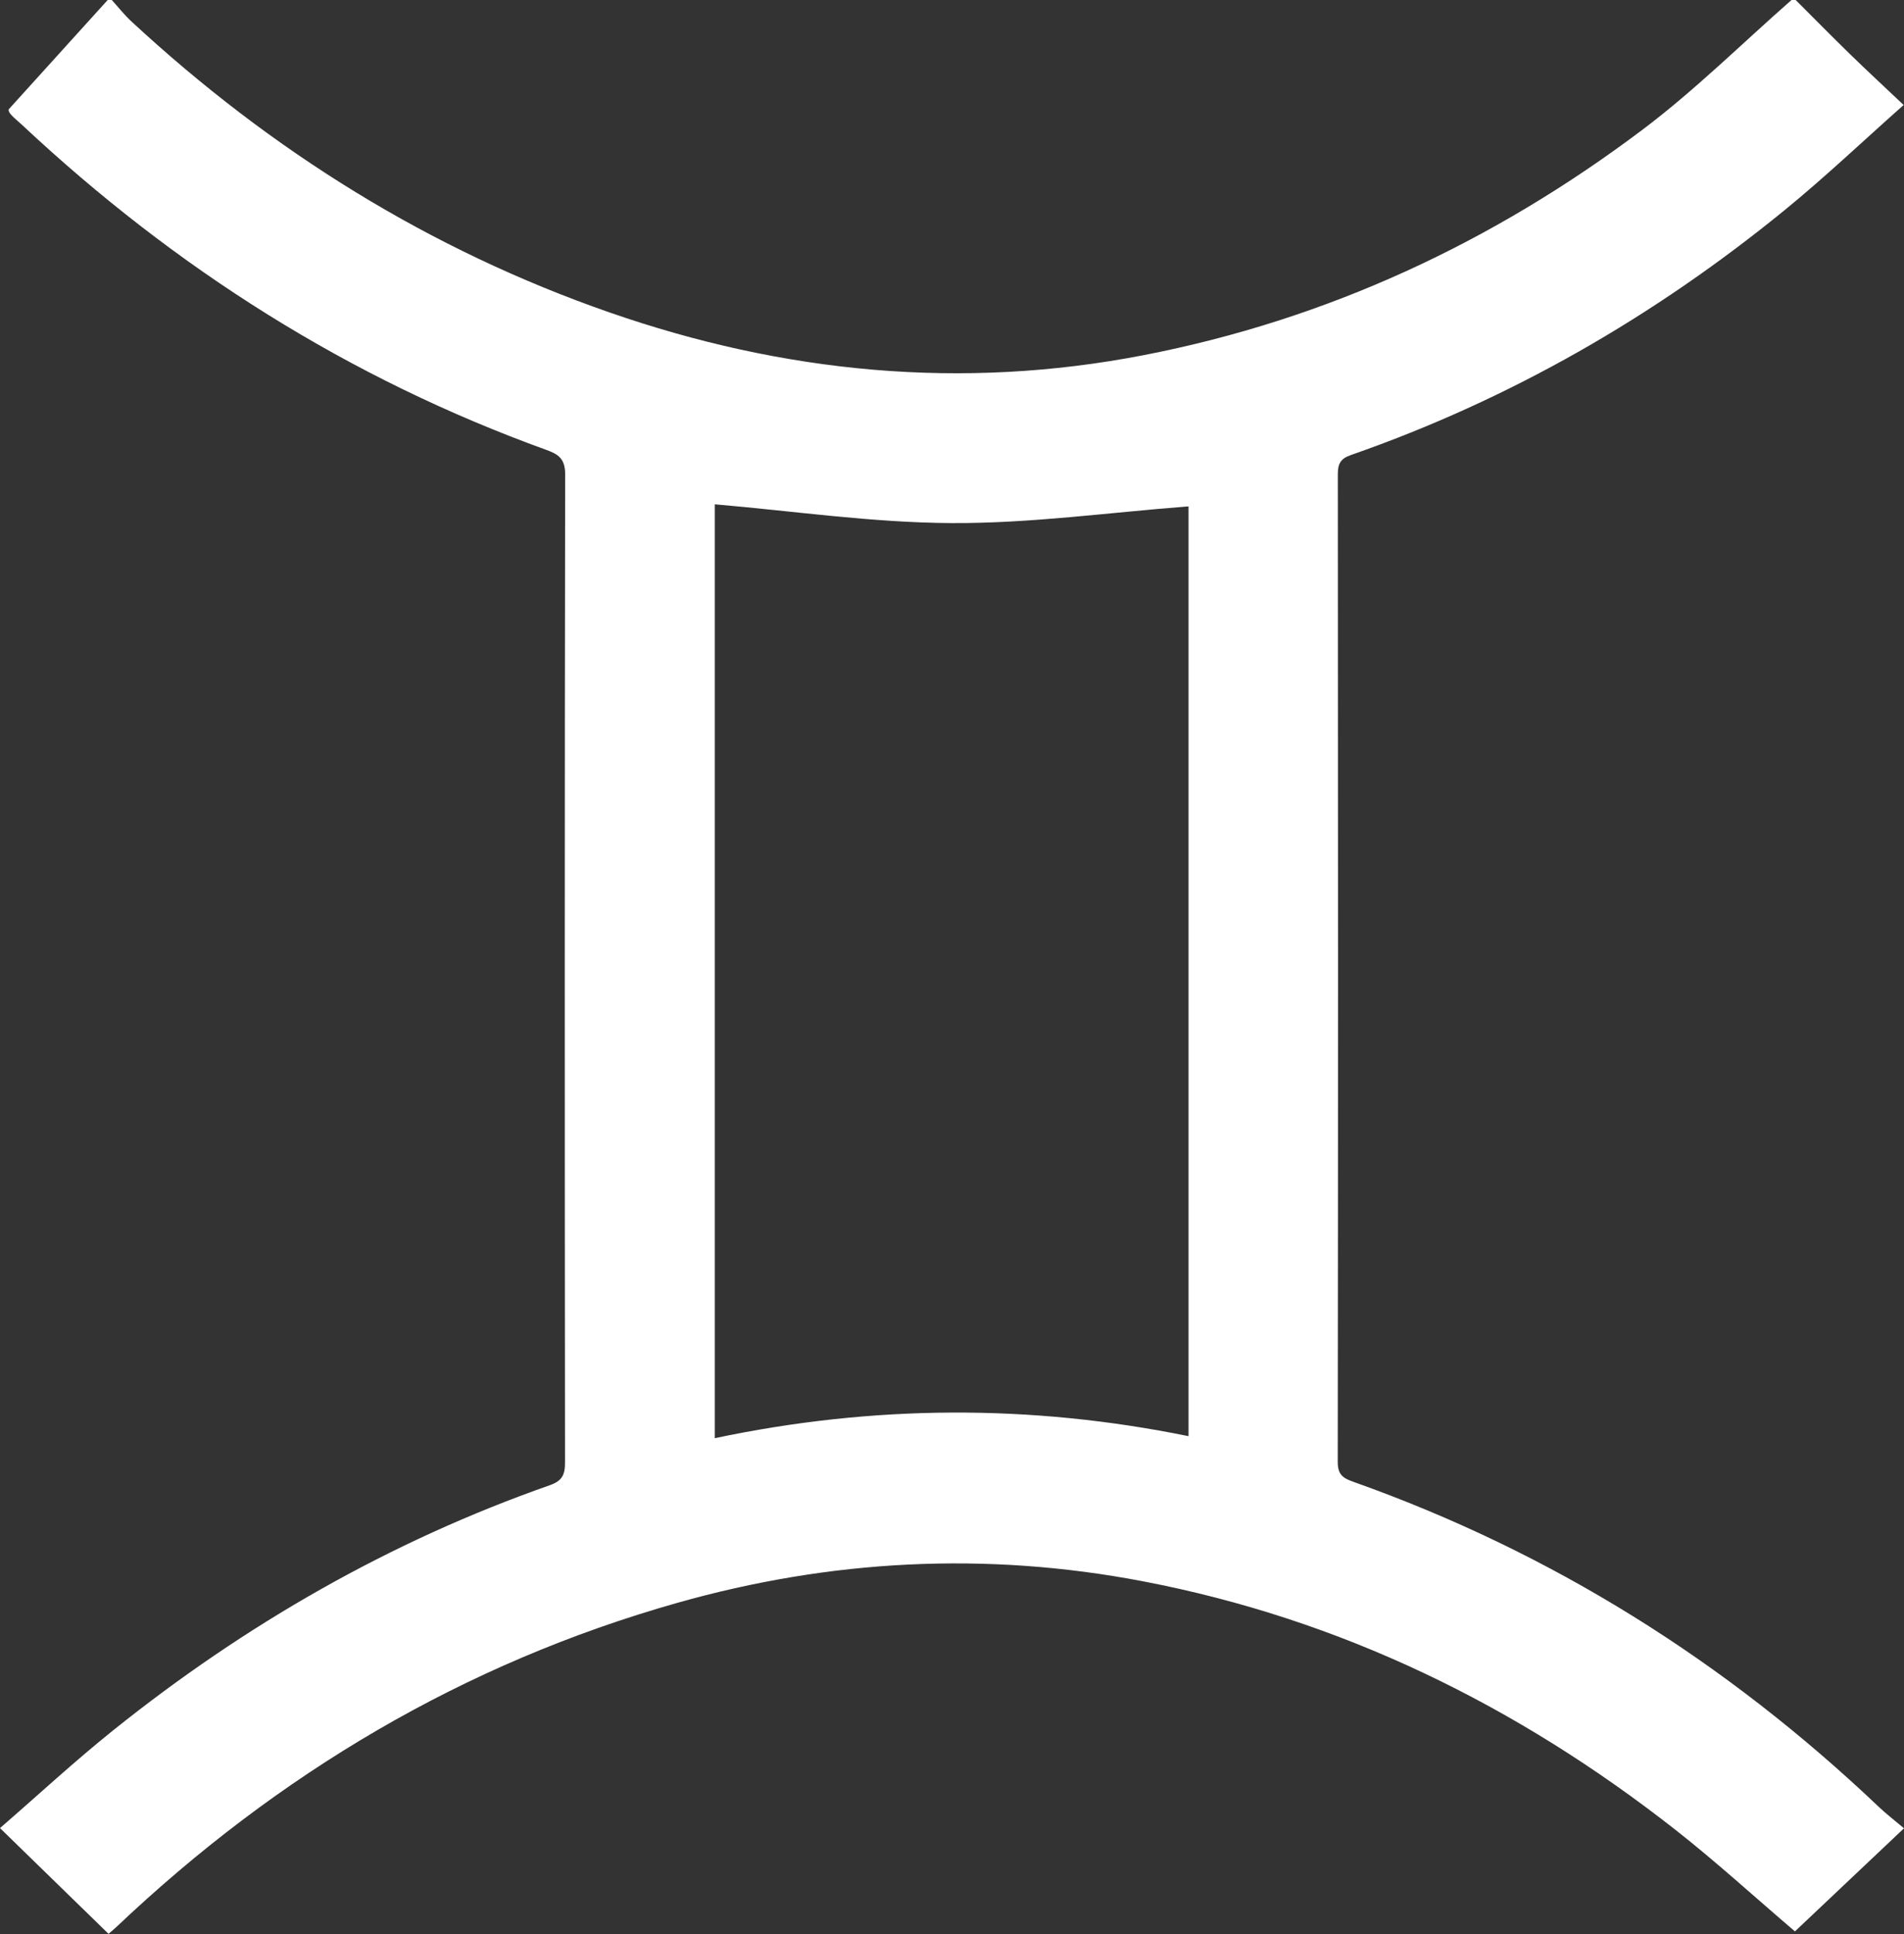 <svg width="64" height="65" viewBox="0 0 64 65" fill="none" xmlns="http://www.w3.org/2000/svg">
<rect x="0" y="0" width="64" height="65" fill="#333333" stroke="none"/>
<path d="M60.352 -0.007C60.968 0.608 61.581 1.231 62.204 1.838C62.758 2.377 63.326 2.902 63.988 3.529C62.631 4.732 61.357 5.944 60 7.052C55.6 10.645 50.75 13.431 45.402 15.295C45.063 15.414 44.969 15.584 44.969 15.935C44.978 27.004 44.979 38.073 44.966 49.14C44.966 49.588 45.173 49.688 45.515 49.81C52.153 52.17 58.007 55.839 63.139 60.713C63.396 60.958 63.679 61.175 64 61.446C62.696 62.679 61.499 63.81 60.334 64.911C58.968 63.746 57.685 62.571 56.321 61.5C50.986 57.314 45.058 54.412 38.405 53.142C33.139 52.136 27.918 52.411 22.767 53.869C15.592 55.9 9.345 59.612 3.911 64.764C3.838 64.833 3.758 64.898 3.648 64.993C2.454 63.831 1.272 62.679 0 61.439C1.299 60.313 2.512 59.188 3.799 58.157C8.243 54.594 13.116 51.798 18.477 49.917C18.894 49.771 18.994 49.568 18.992 49.149C18.981 38.08 18.979 27.011 18.997 15.943C18.997 15.423 18.777 15.268 18.366 15.121C11.746 12.729 5.905 9.033 0.745 4.201C0.516 3.987 0.259 3.806 0.294 3.673C1.404 2.445 2.516 1.219 3.626 -0.007C3.668 -0.007 3.709 -0.007 3.751 -0.007C3.975 0.239 4.18 0.502 4.422 0.725C9.126 5.081 14.45 8.399 20.478 10.497C26.336 12.536 32.321 13.123 38.439 11.937C44.617 10.739 50.194 8.139 55.222 4.35C56.982 3.024 58.565 1.451 60.227 -0.007C60.269 -0.007 60.311 -0.007 60.352 -0.007ZM39.951 17.019C37.283 17.222 34.636 17.594 31.99 17.58C29.331 17.568 26.673 17.175 24.026 16.949V48.335C29.349 47.212 34.638 47.185 39.95 48.267V17.019H39.951Z" fill="white"/>
</svg>

